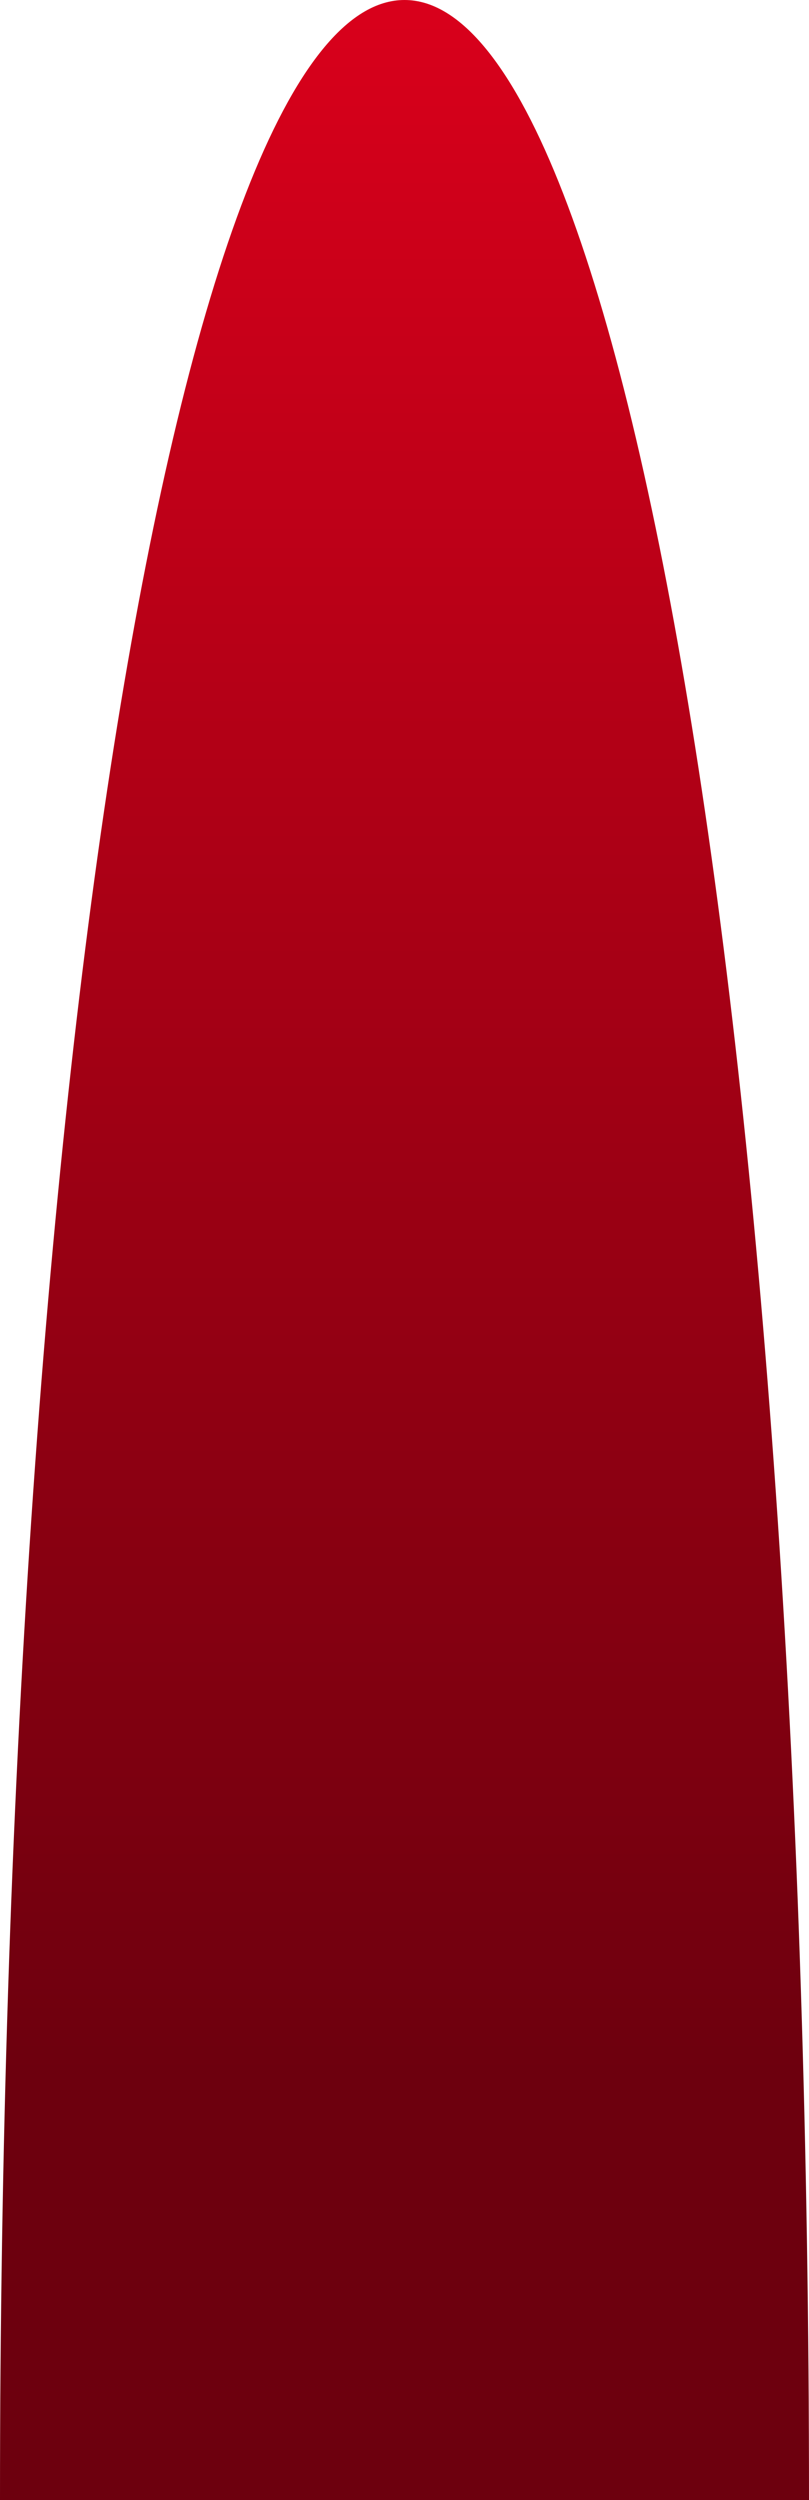 ﻿<?xml version="1.0" encoding="utf-8"?>
<svg version="1.1" xmlns:xlink="http://www.w3.org/1999/xlink" width="228px" height="704px" xmlns="http://www.w3.org/2000/svg">
  <defs>
    <linearGradient gradientUnits="userSpaceOnUse" x1="862" y1="-53" x2="862" y2="531.32" id="LinearGradient106">
      <stop id="Stop107" stop-color="#d9001b" offset="0" />
      <stop id="Stop108" stop-color="#6d000e" offset="1" />
    </linearGradient>
  </defs>
  <g transform="matrix(1 0 0 1 -748 53 )">
    <path d="M 748 651  C 748 256.76  798.16 -53  862 -53  C 925.84 -53  976 256.76  976 651  C 976 651  748 651  748 651  Z " fill-rule="nonzero" fill="url(#LinearGradient106)" stroke="none" />
  </g>
</svg>